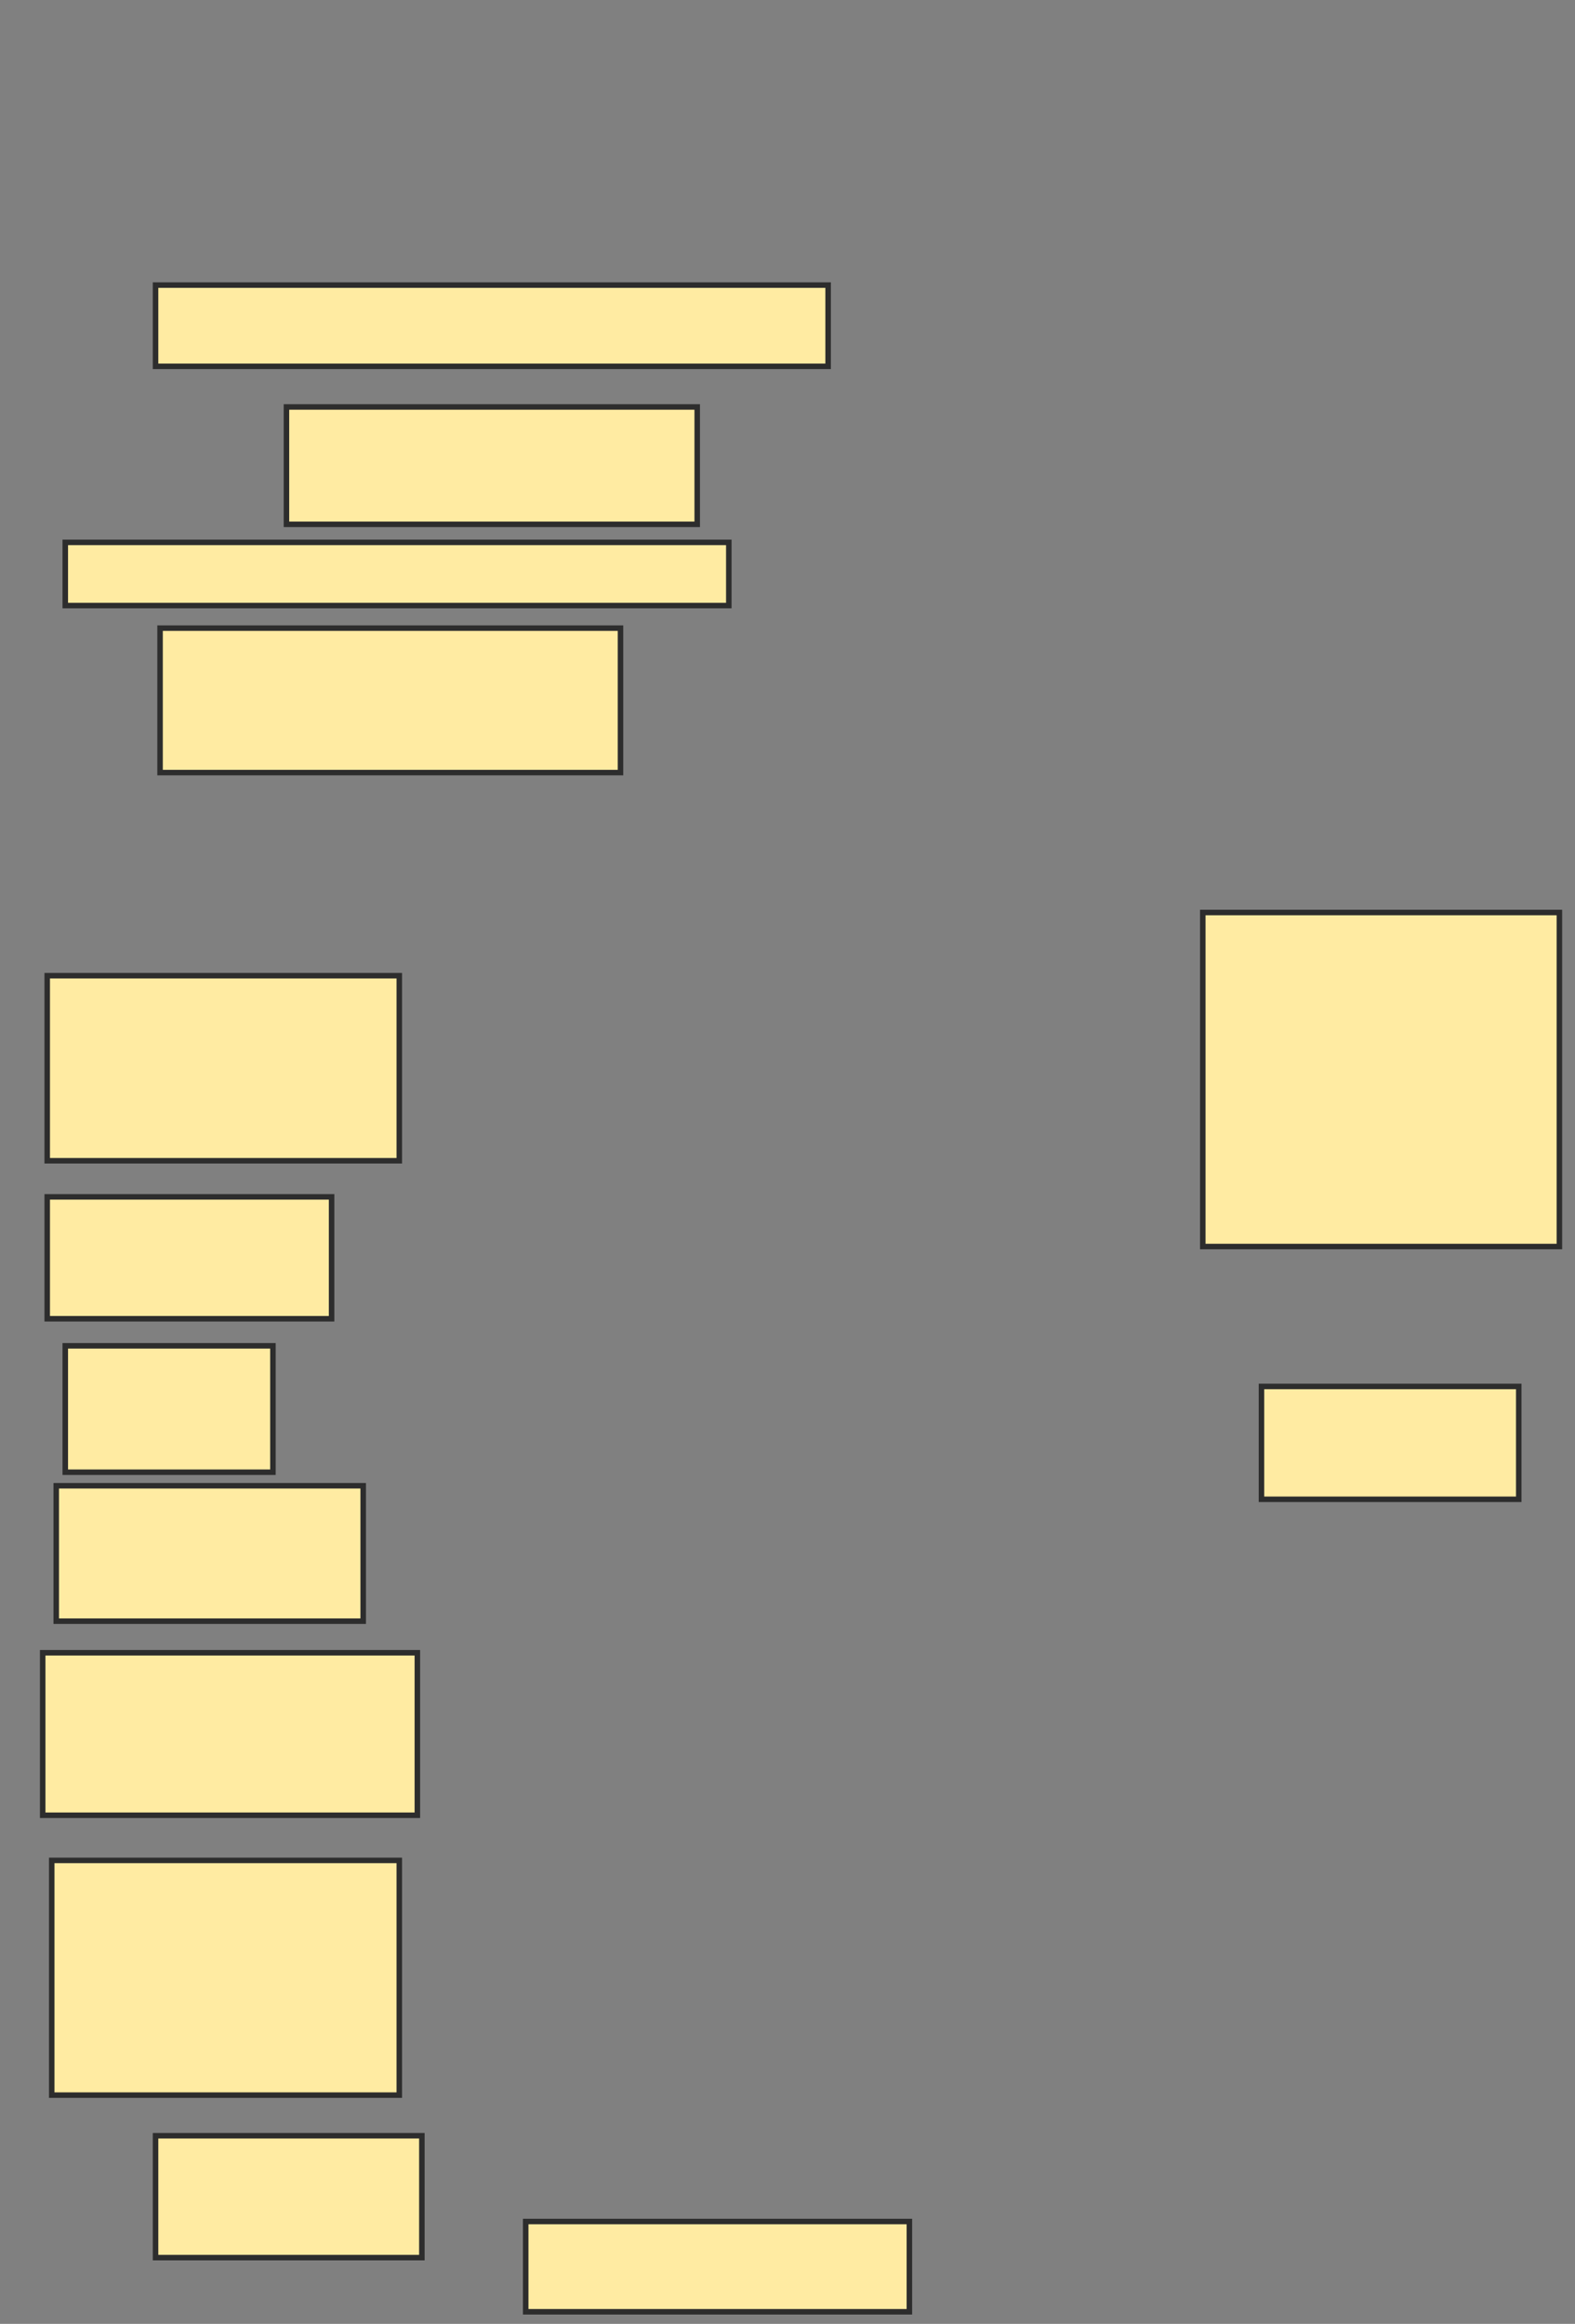 <svg xmlns="http://www.w3.org/2000/svg" width="286" height="422">
 <rect width="100%" height="100%" fill="#808080" stroke="none"/>
 <!-- Created with Image Occlusion Enhanced -->
 <g>
  <title>Labels</title>
 </g>
 <g>
  <title>Masks</title>
  <rect id="c25fe25de9cb4d7b9f1cc5e25b54c550-ao-1" height="22.051" width="42.051" y="191.359" x="294.333" stroke-linecap="null" stroke-linejoin="null" stroke-dasharray="null" stroke="#2D2D2D" fill="#FFEBA2"/>
  <rect id="c25fe25de9cb4d7b9f1cc5e25b54c550-ao-2" height="14.754" width="122.131" y="51.77" x="28.246" stroke-linecap="null" stroke-linejoin="null" stroke-dasharray="null" stroke="#2D2D2D" fill="#FFEBA2"/>
  <rect id="c25fe25de9cb4d7b9f1cc5e25b54c550-ao-3" height="21.311" width="74.59" y="73.902" x="52.016" stroke-linecap="null" stroke-linejoin="null" stroke-dasharray="null" stroke="#2D2D2D" fill="#FFEBA2"/>
  <rect id="c25fe25de9cb4d7b9f1cc5e25b54c550-ao-4" height="11.475" width="120.492" y="98.492" x="11.852" stroke-linecap="null" stroke-linejoin="null" stroke-dasharray="null" stroke="#2D2D2D" fill="#FFEBA2"/>
  <rect id="c25fe25de9cb4d7b9f1cc5e25b54c550-ao-5" height="26.23" width="83.607" y="114.066" x="29.066" stroke-linecap="null" stroke-linejoin="null" stroke-dasharray="null" stroke="#2D2D2D" fill="#FFEBA2"/>
  <rect id="c25fe25de9cb4d7b9f1cc5e25b54c550-ao-6" height="33.607" width="63.934" y="177.18" x="8.574" stroke-linecap="null" stroke-linejoin="null" stroke-dasharray="null" stroke="#2D2D2D" fill="#FFEBA2"/>
  <rect id="c25fe25de9cb4d7b9f1cc5e25b54c550-ao-7" height="22.131" width="51.639" y="217.344" x="8.574" stroke-linecap="null" stroke-linejoin="null" stroke-dasharray="null" stroke="#2D2D2D" fill="#FFEBA2"/>
  <rect id="c25fe25de9cb4d7b9f1cc5e25b54c550-ao-8" height="22.951" width="37.705" y="244.393" x="11.852" stroke-linecap="null" stroke-linejoin="null" stroke-dasharray="null" stroke="#2D2D2D" fill="#FFEBA2"/>
  <rect id="c25fe25de9cb4d7b9f1cc5e25b54c550-ao-9" height="24.59" width="55.738" y="269.803" x="10.213" stroke-linecap="null" stroke-linejoin="null" stroke-dasharray="null" stroke="#2D2D2D" fill="#FFEBA2"/>
  <rect id="c25fe25de9cb4d7b9f1cc5e25b54c550-ao-10" height="29.508" width="68.033" y="300.131" x="7.754" stroke-linecap="null" stroke-linejoin="null" stroke-dasharray="null" stroke="#2D2D2D" fill="#FFEBA2"/>
  <rect id="c25fe25de9cb4d7b9f1cc5e25b54c550-ao-11" height="42.623" width="63.115" y="337.836" x="9.393" stroke-linecap="null" stroke-linejoin="null" stroke-dasharray="null" stroke="#2D2D2D" fill="#FFEBA2"/>
  <rect id="c25fe25de9cb4d7b9f1cc5e25b54c550-ao-12" height="22.131" width="48.361" y="387.836" x="28.246" stroke-linecap="null" stroke-linejoin="null" stroke-dasharray="null" stroke="#2D2D2D" fill="#FFEBA2"/>
  <rect id="c25fe25de9cb4d7b9f1cc5e25b54c550-ao-13" height="16.393" width="69.672" y="403.41" x="95.459" stroke-linecap="null" stroke-linejoin="null" stroke-dasharray="null" stroke="#2D2D2D" fill="#FFEBA2"/>
  <rect id="c25fe25de9cb4d7b9f1cc5e25b54c550-ao-14" height="20.492" width="46.721" y="251.77" x="229.066" stroke-linecap="null" stroke-linejoin="null" stroke-dasharray="null" stroke="#2D2D2D" fill="#FFEBA2"/>
  <rect id="c25fe25de9cb4d7b9f1cc5e25b54c550-ao-15" height="60.656" width="64.754" y="165.705" x="218.41" stroke-linecap="null" stroke-linejoin="null" stroke-dasharray="null" stroke="#2D2D2D" fill="#FFEBA2"/>
 </g>
</svg>